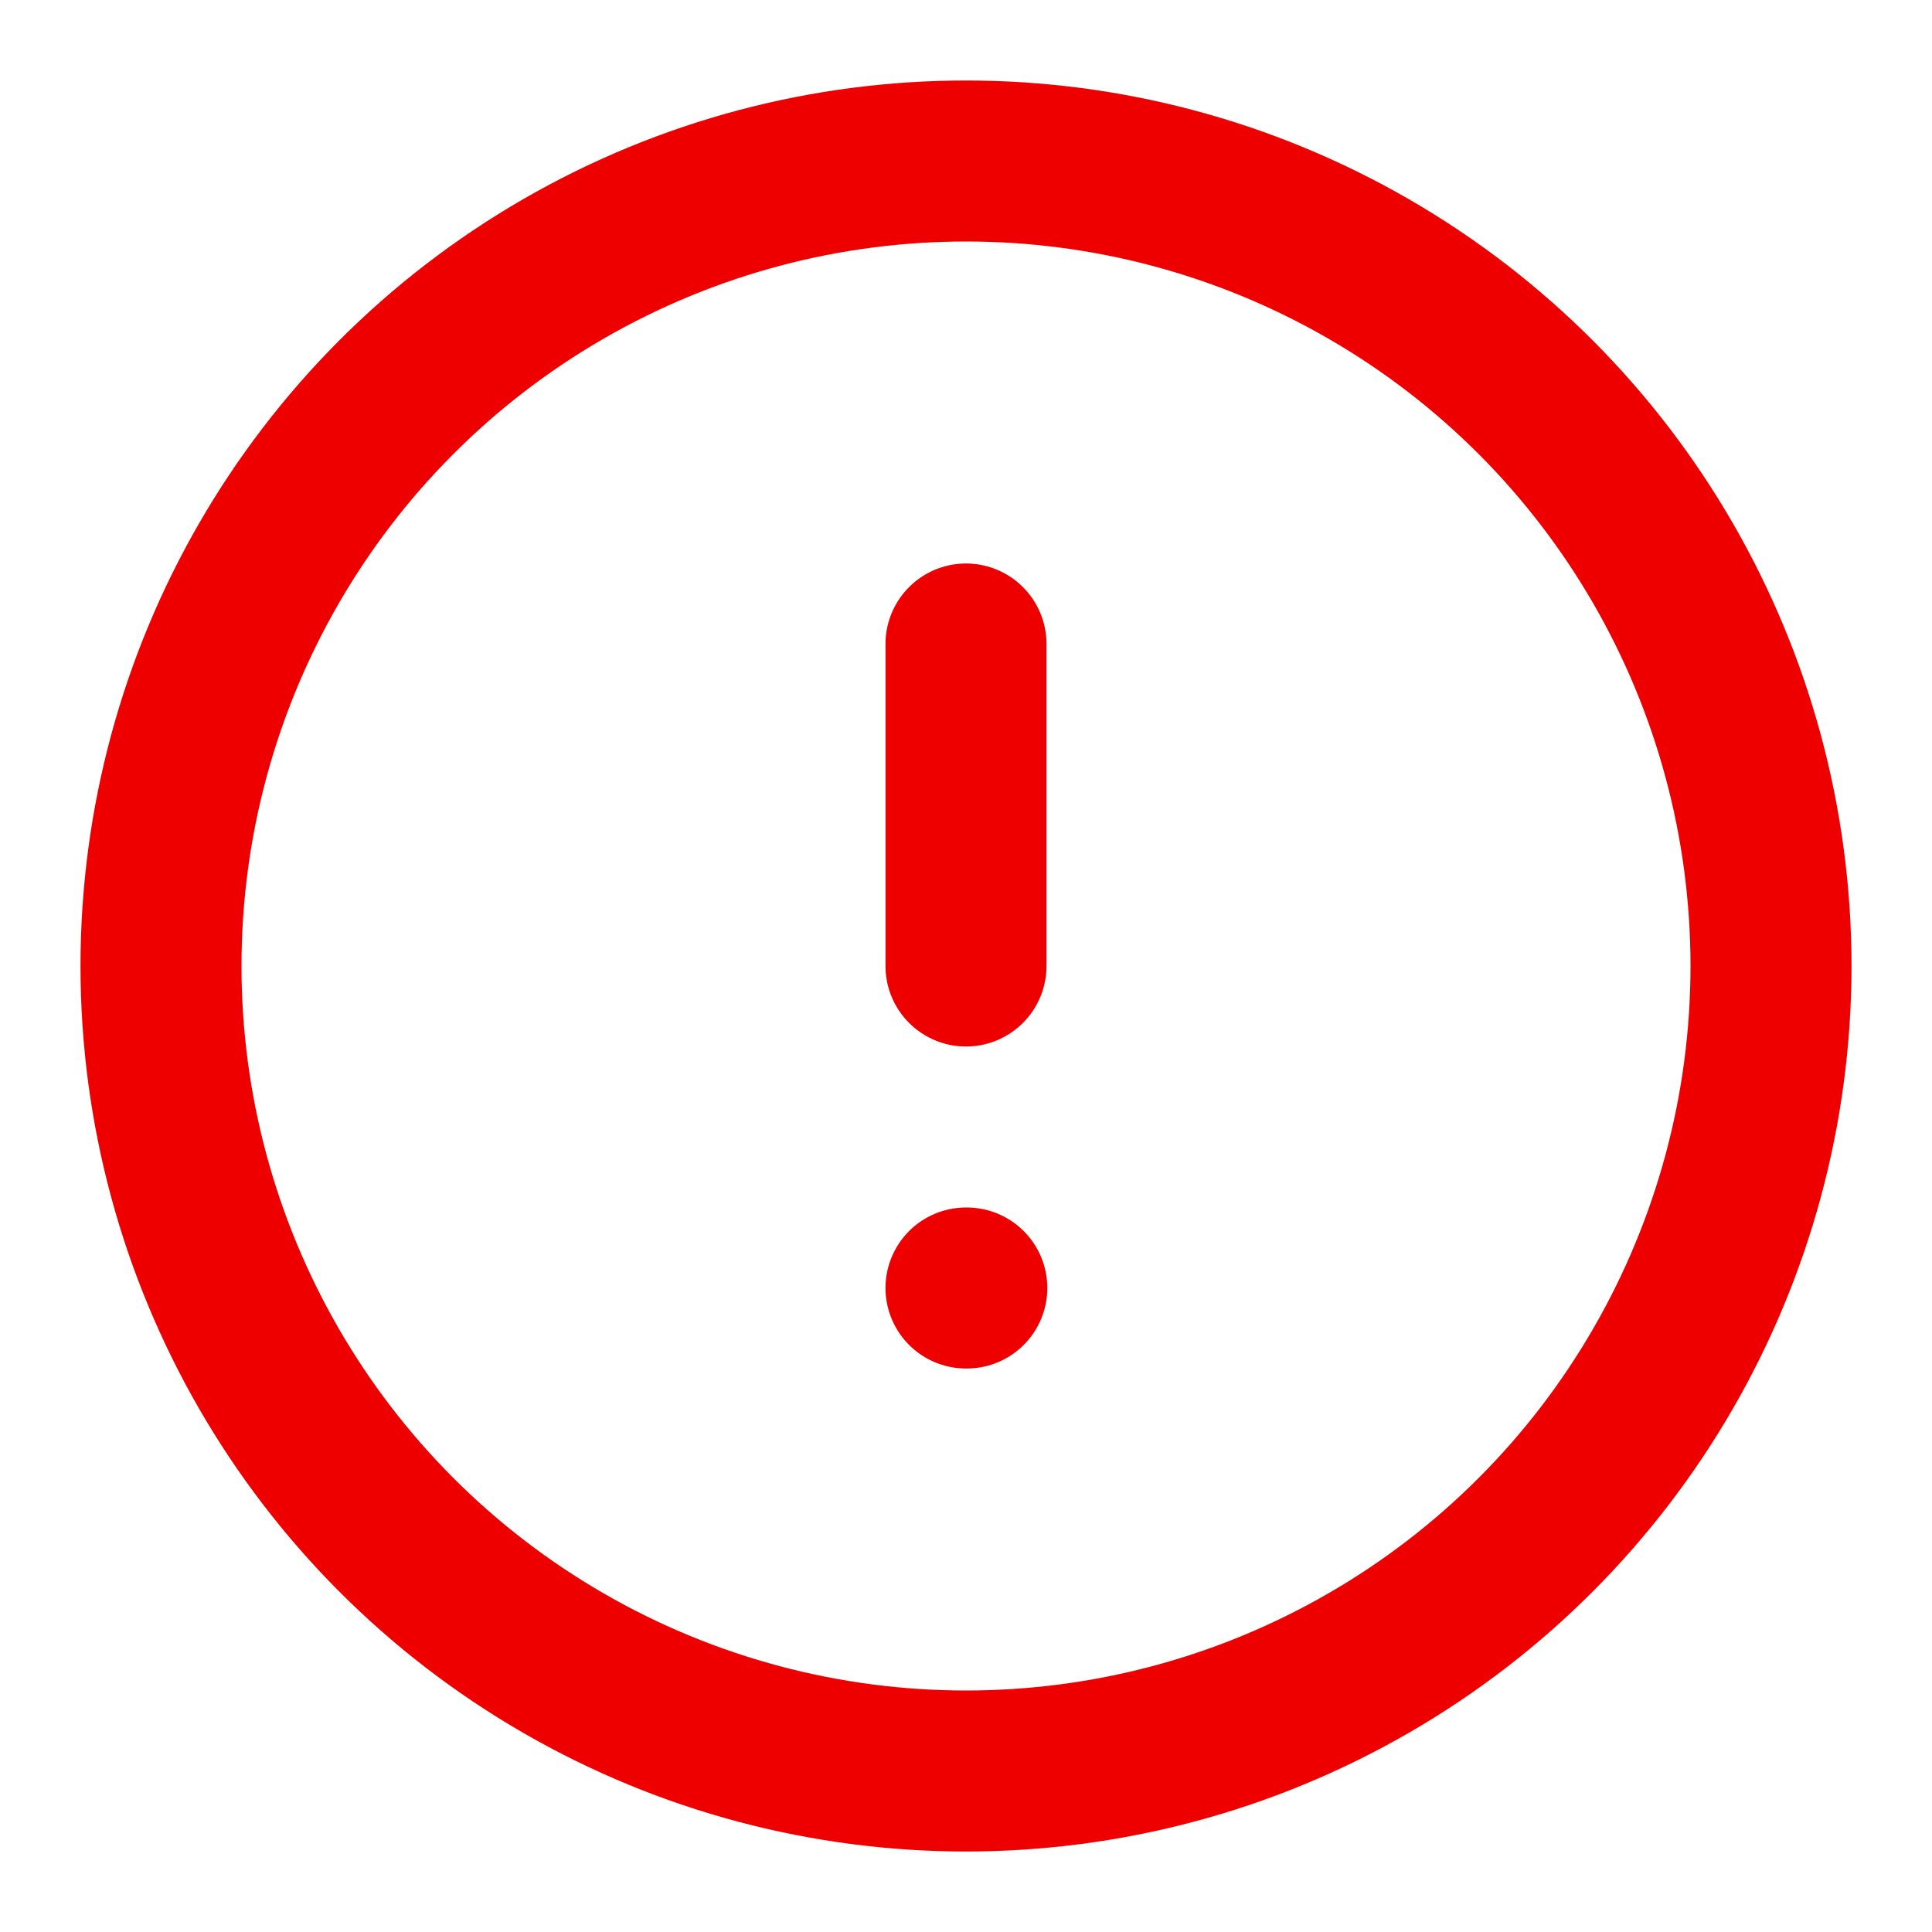 <svg xmlns="http://www.w3.org/2000/svg" viewBox="0 0 24 24" width="16" height="16" stroke="currentColor" stroke-width="2" stroke-linecap="round" stroke-linejoin="round" fill="none" shape-rendering="geometricPrecision" style="color:#e00; vertical-align: text-bottom;">
    <circle cx="12" cy="12" r="10" stroke="#e00" fill="none"></circle>
    <path d="M12 8v4" stroke="#e00"></path>
    <path d="M12 16h.01" stroke="#e00"></path>
</svg>